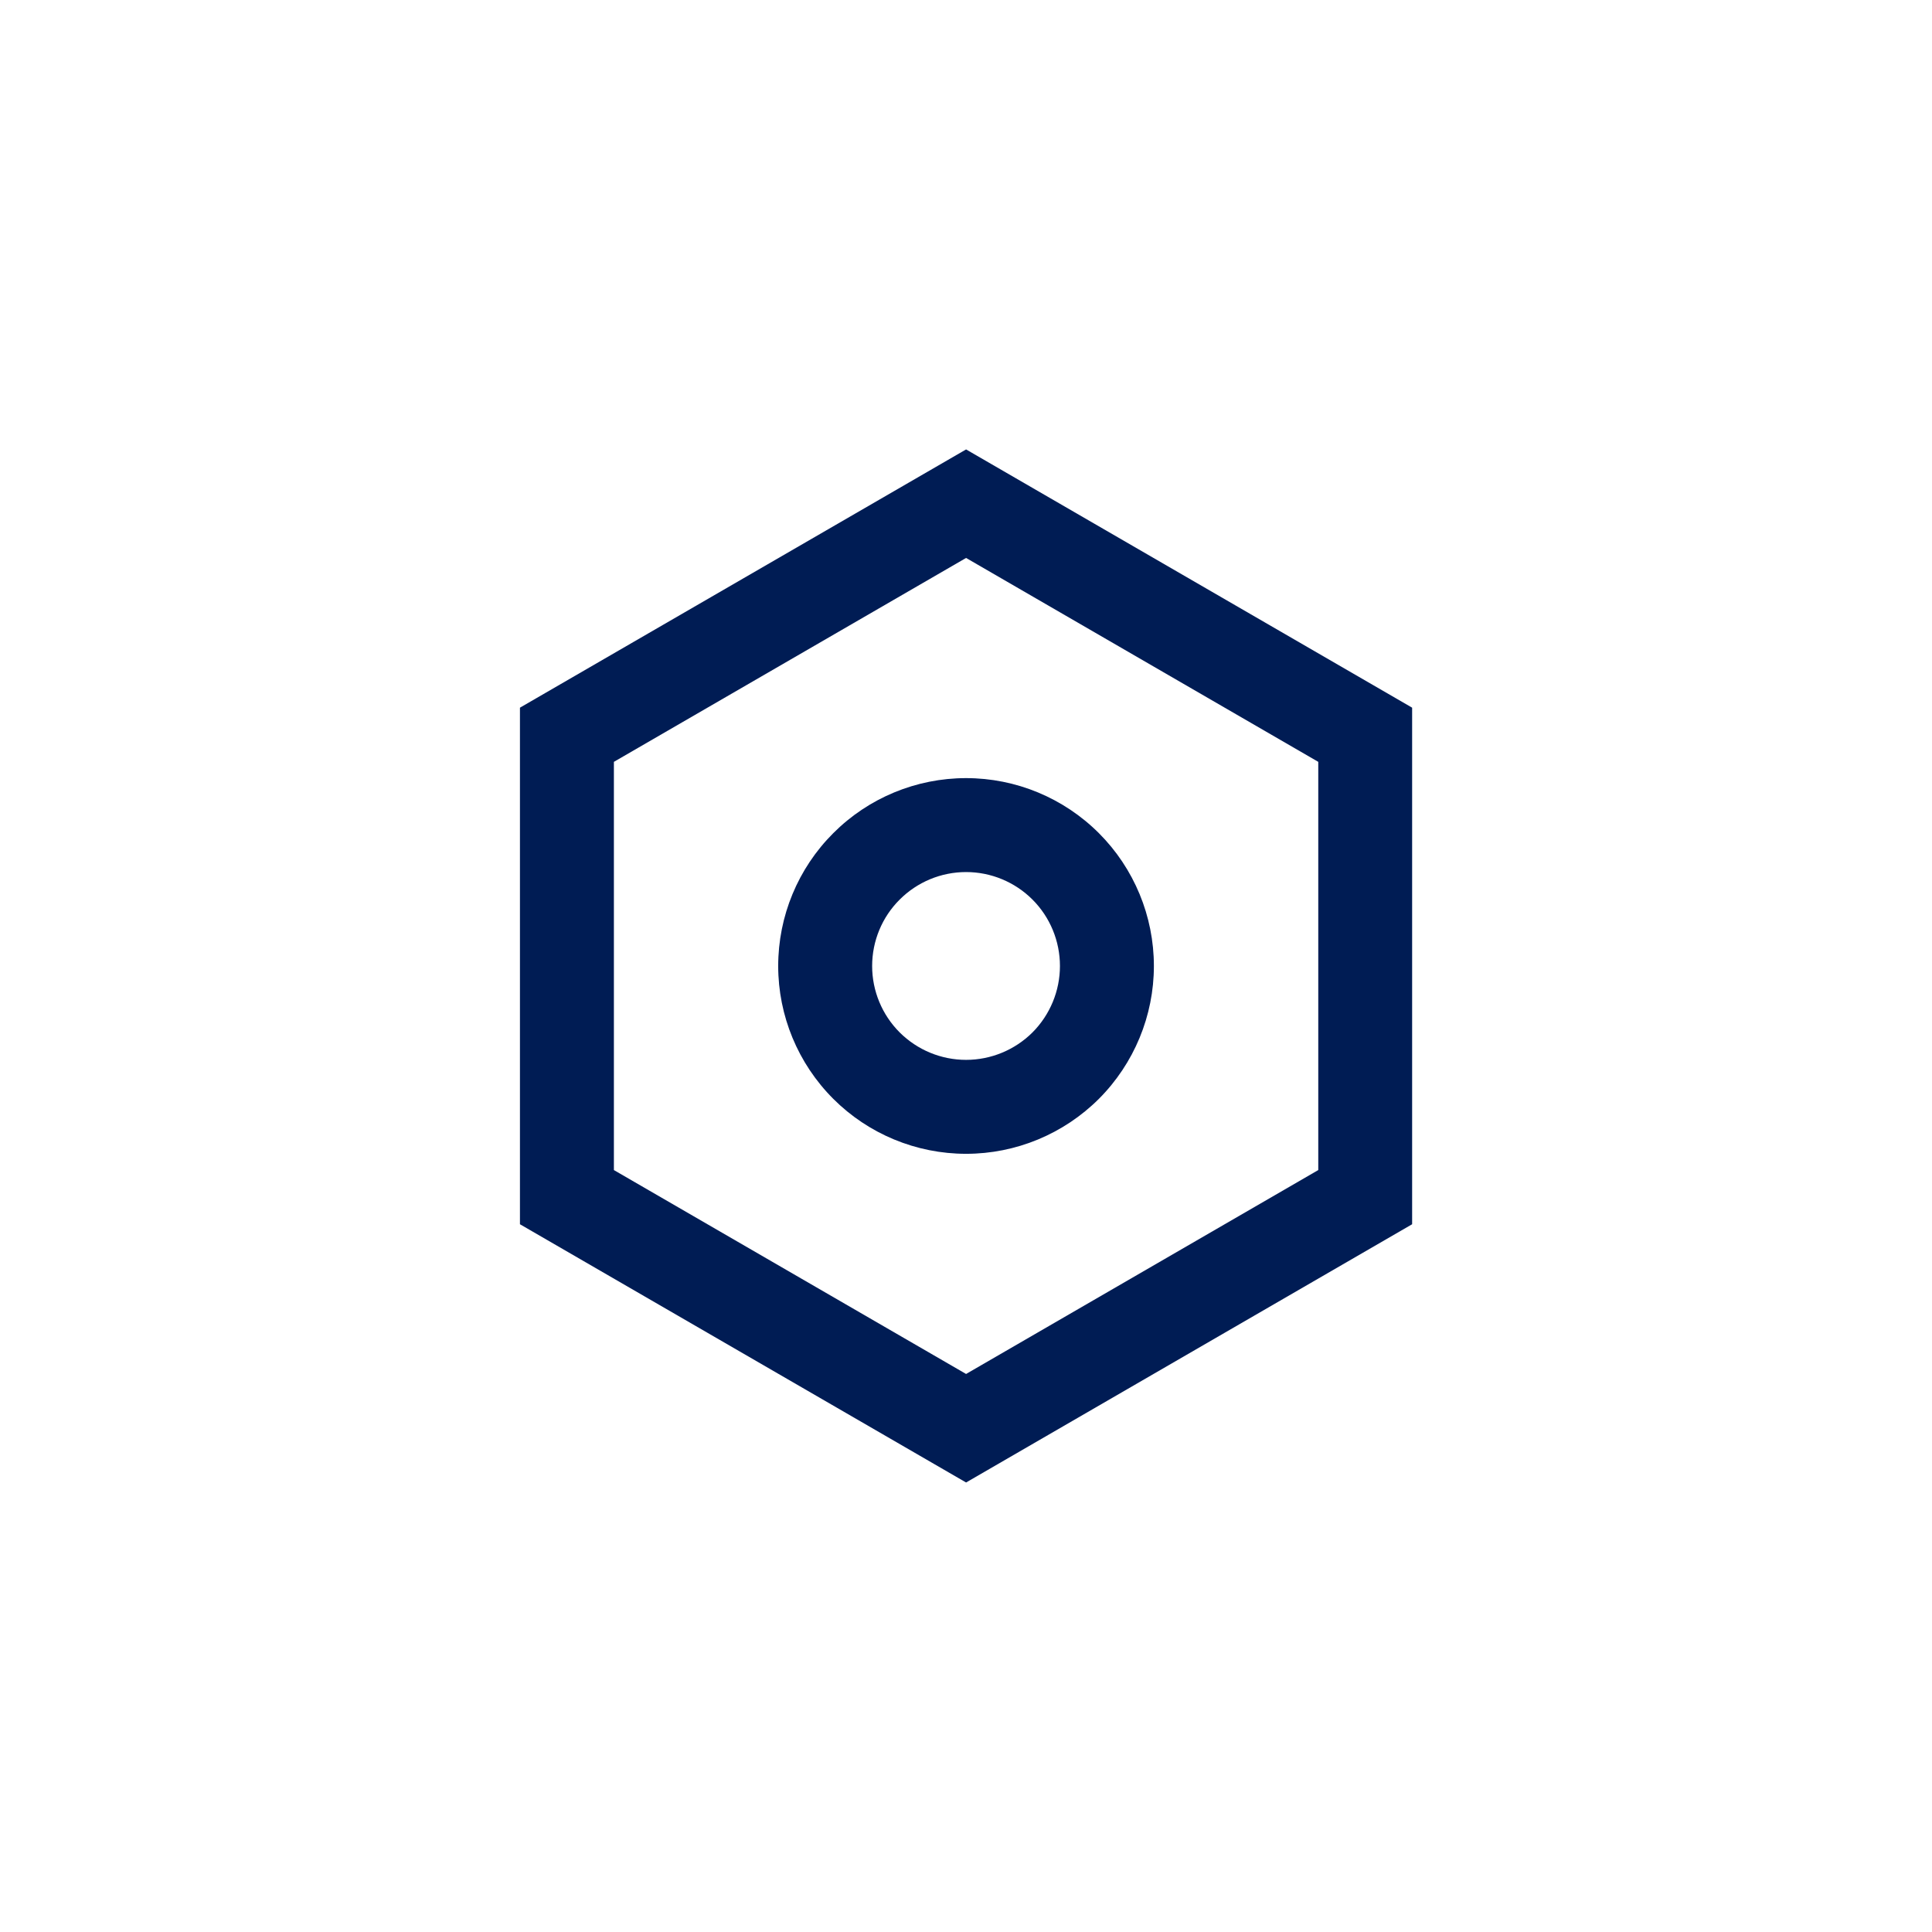 <svg width="24" height="24" viewBox="0 0 24 24" fill="none" xmlns="http://www.w3.org/2000/svg">
<g filter="url(#filter0_i_3985_5353)">
<rect width="24" height="24" rx="5" fill="white" fill-opacity="0.65"/>
</g>
<g filter="url(#filter1_d_3985_5353)">
<rect x="3" y="3" width="18" height="18" rx="4" fill="white" fill-opacity="0.65" shape-rendering="crispEdges"/>
</g>
<path d="M12.001 5.583L17.542 8.791V15.208L12.001 18.416L6.459 15.208V8.791L12.001 5.583ZM12.001 6.931L7.626 9.464V14.535L12.001 17.068L16.376 14.535V9.464L12.001 6.931ZM12.001 14.333C11.382 14.333 10.788 14.087 10.351 13.65C9.913 13.212 9.667 12.618 9.667 12C9.667 11.381 9.913 10.787 10.351 10.35C10.788 9.912 11.382 9.666 12.001 9.666C12.62 9.666 13.213 9.912 13.651 10.35C14.088 10.787 14.334 11.381 14.334 12C14.334 12.618 14.088 13.212 13.651 13.65C13.213 14.087 12.62 14.333 12.001 14.333ZM12.001 13.166C12.31 13.166 12.607 13.043 12.826 12.825C13.044 12.606 13.167 12.309 13.167 12C13.167 11.69 13.044 11.393 12.826 11.175C12.607 10.956 12.31 10.833 12.001 10.833C11.691 10.833 11.395 10.956 11.176 11.175C10.957 11.393 10.834 11.69 10.834 12C10.834 12.309 10.957 12.606 11.176 12.825C11.395 13.043 11.691 13.166 12.001 13.166Z" fill="url(#paint0_linear_3985_5353)"/>
<defs>
<filter id="filter0_i_3985_5353" x="0" y="0" width="24" height="24" filterUnits="userSpaceOnUse" color-interpolation-filters="sRGB">
<feFlood flood-opacity="0" result="BackgroundImageFix"/>
<feBlend mode="normal" in="SourceGraphic" in2="BackgroundImageFix" result="shape"/>
<feColorMatrix in="SourceAlpha" type="matrix" values="0 0 0 0 0 0 0 0 0 0 0 0 0 0 0 0 0 0 127 0" result="hardAlpha"/>
<feOffset/>
<feGaussianBlur stdDeviation="2"/>
<feComposite in2="hardAlpha" operator="arithmetic" k2="-1" k3="1"/>
<feColorMatrix type="matrix" values="0 0 0 0 0 0 0 0 0 0 0 0 0 0 0 0 0 0 0.16 0"/>
<feBlend mode="normal" in2="shape" result="effect1_innerShadow_3985_5353"/>
</filter>
<filter id="filter1_d_3985_5353" x="0.8" y="0.8" width="22.4" height="22.4" filterUnits="userSpaceOnUse" color-interpolation-filters="sRGB">
<feFlood flood-opacity="0" result="BackgroundImageFix"/>
<feColorMatrix in="SourceAlpha" type="matrix" values="0 0 0 0 0 0 0 0 0 0 0 0 0 0 0 0 0 0 127 0" result="hardAlpha"/>
<feOffset/>
<feGaussianBlur stdDeviation="1.1"/>
<feComposite in2="hardAlpha" operator="out"/>
<feColorMatrix type="matrix" values="0 0 0 0 0 0 0 0 0 0 0 0 0 0 0 0 0 0 0.16 0"/>
<feBlend mode="normal" in2="BackgroundImageFix" result="effect1_dropShadow_3985_5353"/>
<feBlend mode="normal" in="SourceGraphic" in2="effect1_dropShadow_3985_5353" result="shape"/>
</filter>
<linearGradient id="paint0_linear_3985_5353" x1="17.542" y1="12" x2="6.459" y2="12" gradientUnits="userSpaceOnUse">
<stop stop-color="#001C54"/>
<stop offset="1" stop-color="#001C54"/>
</linearGradient>
</defs>
</svg>
